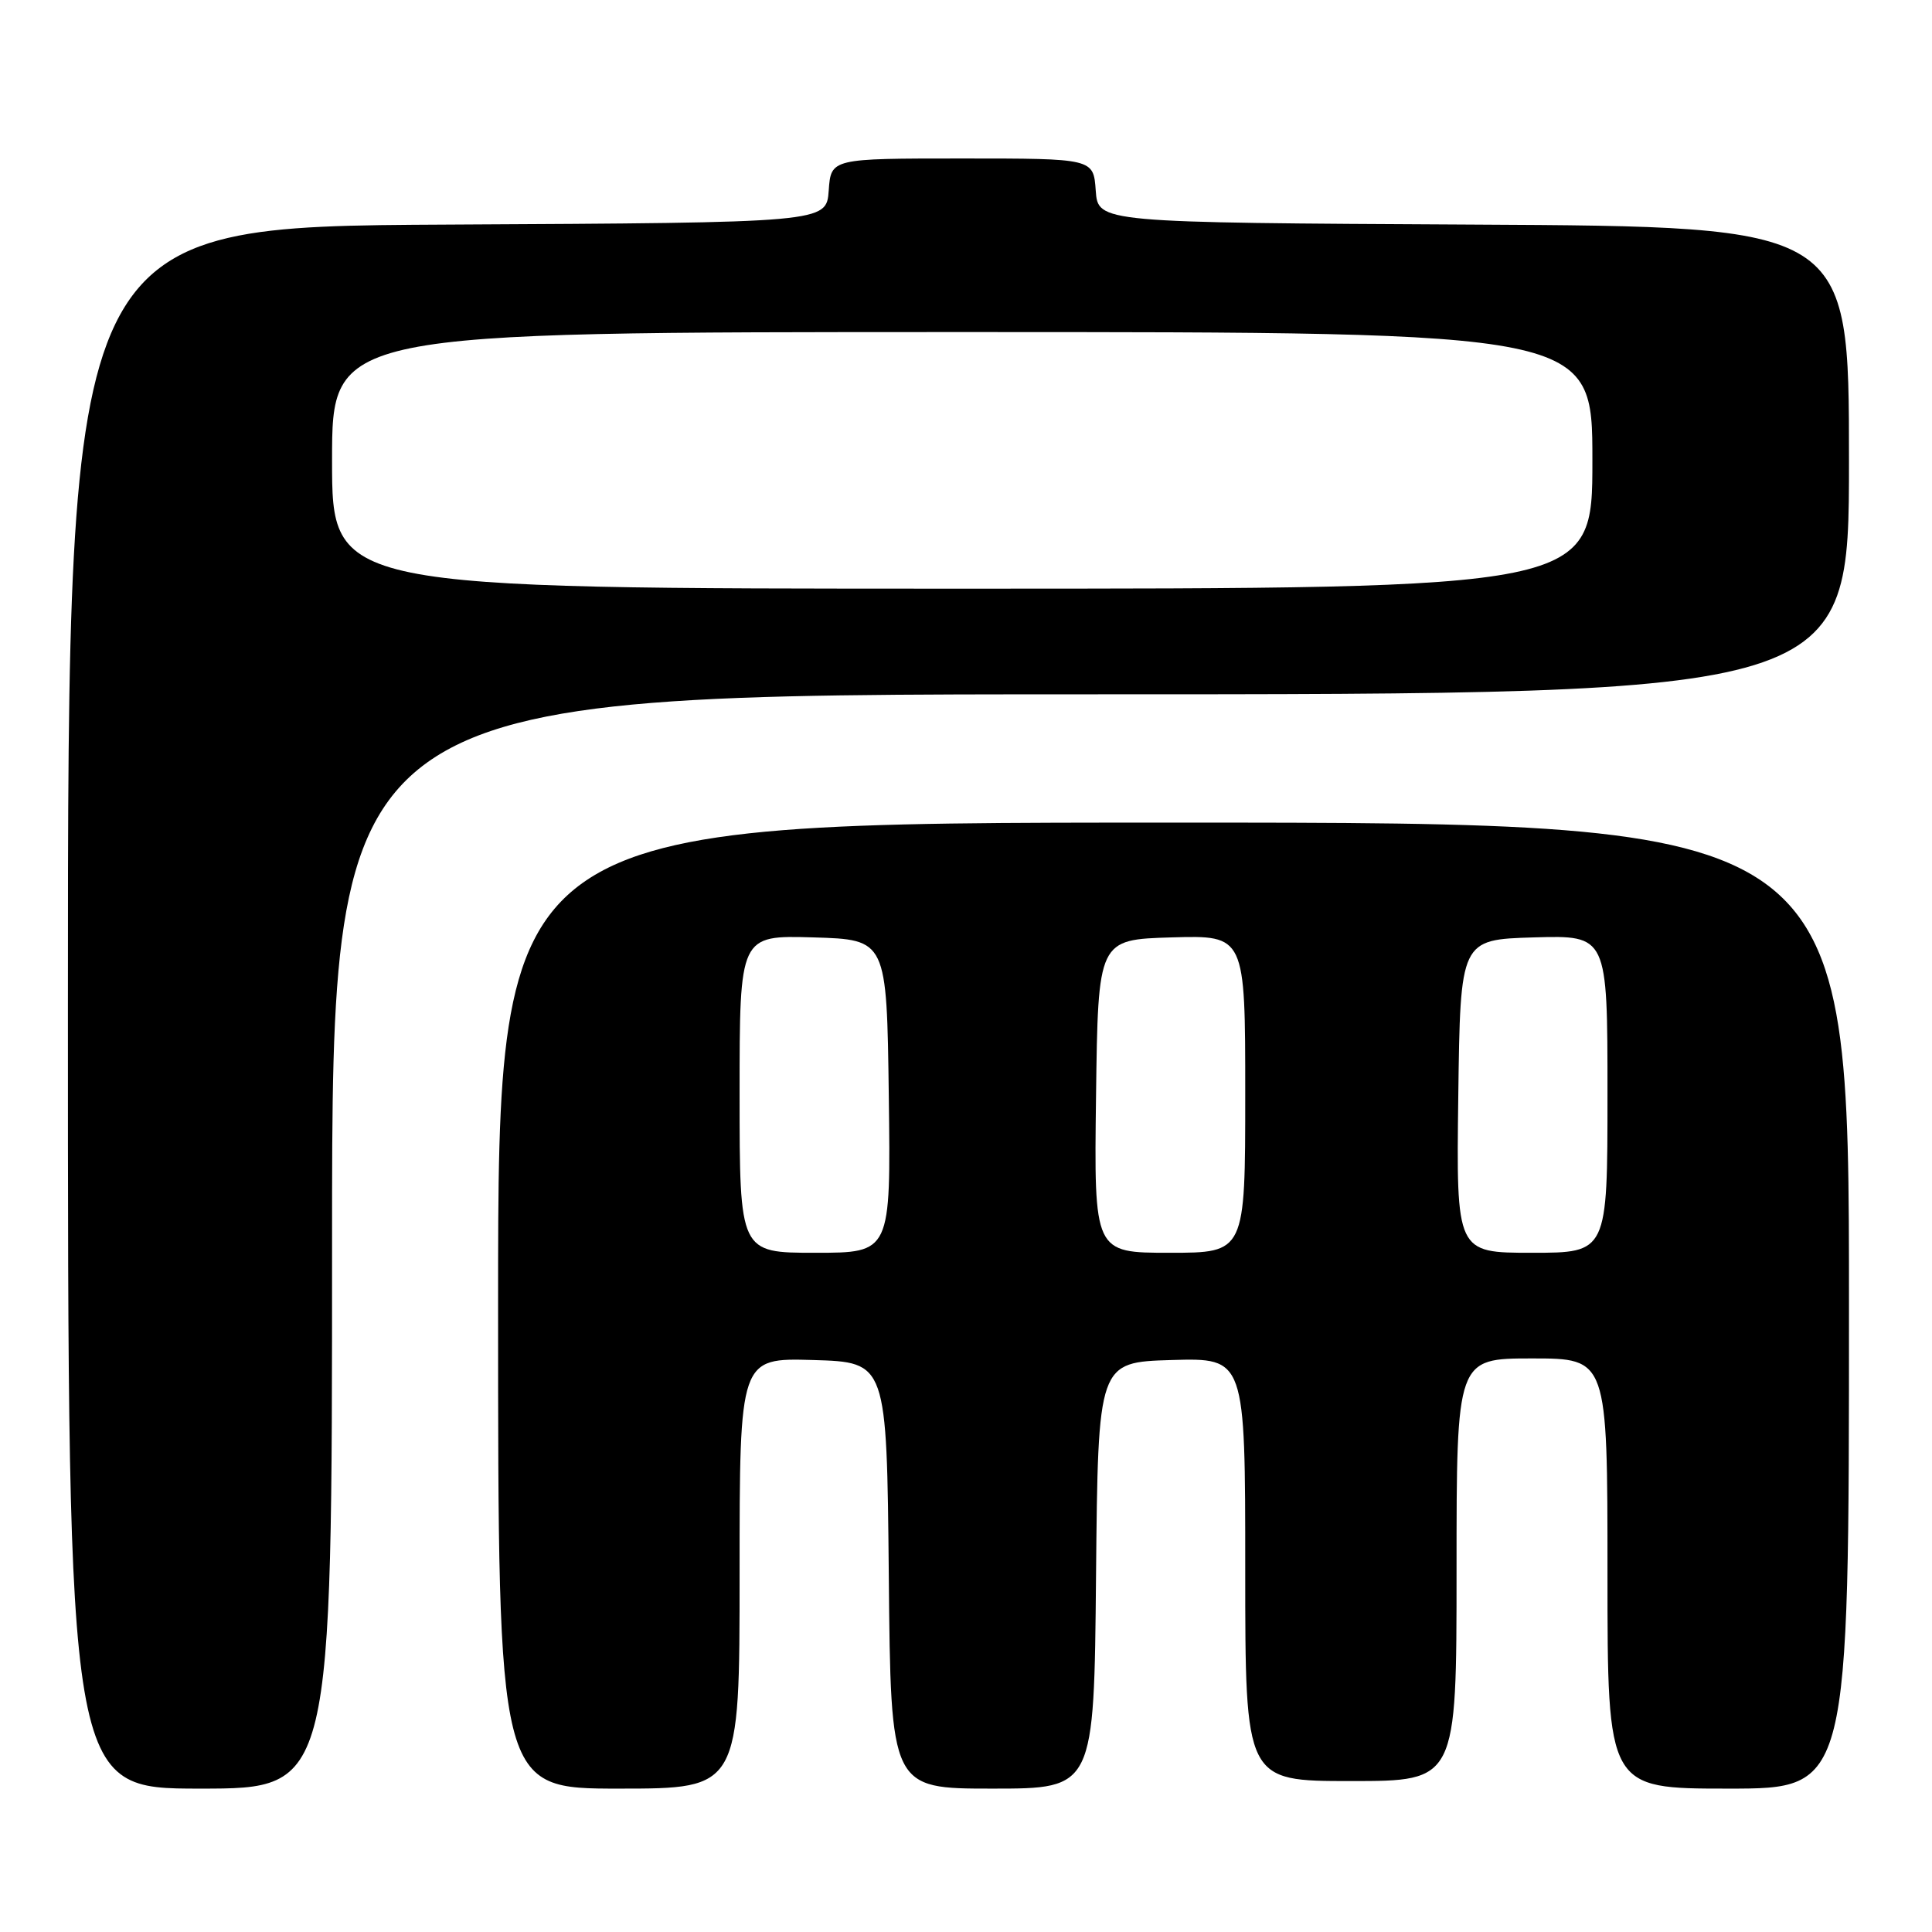 <?xml version="1.0" encoding="UTF-8" standalone="no"?>
<!DOCTYPE svg PUBLIC "-//W3C//DTD SVG 1.1//EN" "http://www.w3.org/Graphics/SVG/1.1/DTD/svg11.dtd" >
<svg xmlns="http://www.w3.org/2000/svg" xmlns:xlink="http://www.w3.org/1999/xlink" version="1.1" viewBox="0 0 256 256">
 <g >
 <path fill="currentColor"
d=" M 44.00 164.50 C 44.00 92.00 44.00 92.00 144.50 92.00 C 245.00 92.00 245.00 92.00 245.00 61.01 C 245.00 30.02 245.00 30.02 195.25 29.76 C 145.50 29.50 145.50 29.50 145.19 25.25 C 144.89 21.00 144.89 21.00 127.50 21.00 C 110.11 21.00 110.11 21.00 109.81 25.25 C 109.50 29.50 109.50 29.50 59.25 29.76 C 9.00 30.02 9.00 30.02 9.00 133.51 C 9.00 237.00 9.00 237.00 26.50 237.00 C 44.00 237.00 44.00 237.00 44.00 164.50 Z  M 98.00 208.46 C 98.00 179.93 98.00 179.93 107.75 180.21 C 117.50 180.50 117.50 180.50 117.77 208.75 C 118.03 237.00 118.03 237.00 131.50 237.00 C 144.97 237.00 144.97 237.00 145.23 208.75 C 145.50 180.50 145.50 180.50 155.25 180.21 C 165.00 179.93 165.00 179.93 165.00 207.96 C 165.00 236.00 165.00 236.00 179.00 236.00 C 193.00 236.00 193.00 236.00 193.00 208.00 C 193.00 180.00 193.00 180.00 203.00 180.00 C 213.00 180.00 213.00 180.00 213.00 208.50 C 213.00 237.00 213.00 237.00 229.00 237.00 C 245.00 237.00 245.00 237.00 245.00 173.00 C 245.00 109.00 245.00 109.00 155.50 109.00 C 66.00 109.00 66.00 109.00 66.00 173.00 C 66.00 237.00 66.00 237.00 82.00 237.00 C 98.00 237.00 98.00 237.00 98.00 208.46 Z  M 44.00 61.00 C 44.00 44.00 44.00 44.00 127.50 44.00 C 211.00 44.00 211.00 44.00 211.00 61.00 C 211.00 78.00 211.00 78.00 127.50 78.00 C 44.00 78.00 44.00 78.00 44.00 61.00 Z  M 98.00 144.96 C 98.00 123.93 98.00 123.93 107.75 124.21 C 117.50 124.50 117.50 124.50 117.77 145.25 C 118.04 166.00 118.04 166.00 108.02 166.00 C 98.00 166.00 98.00 166.00 98.00 144.96 Z  M 145.23 145.25 C 145.50 124.50 145.50 124.50 155.25 124.21 C 165.00 123.93 165.00 123.93 165.00 144.96 C 165.00 166.00 165.00 166.00 154.98 166.00 C 144.96 166.00 144.96 166.00 145.23 145.25 Z  M 193.23 145.25 C 193.50 124.50 193.50 124.50 203.25 124.21 C 213.00 123.93 213.00 123.93 213.00 144.96 C 213.00 166.00 213.00 166.00 202.98 166.00 C 192.96 166.00 192.96 166.00 193.23 145.25 Z "/>
</g>
</svg>